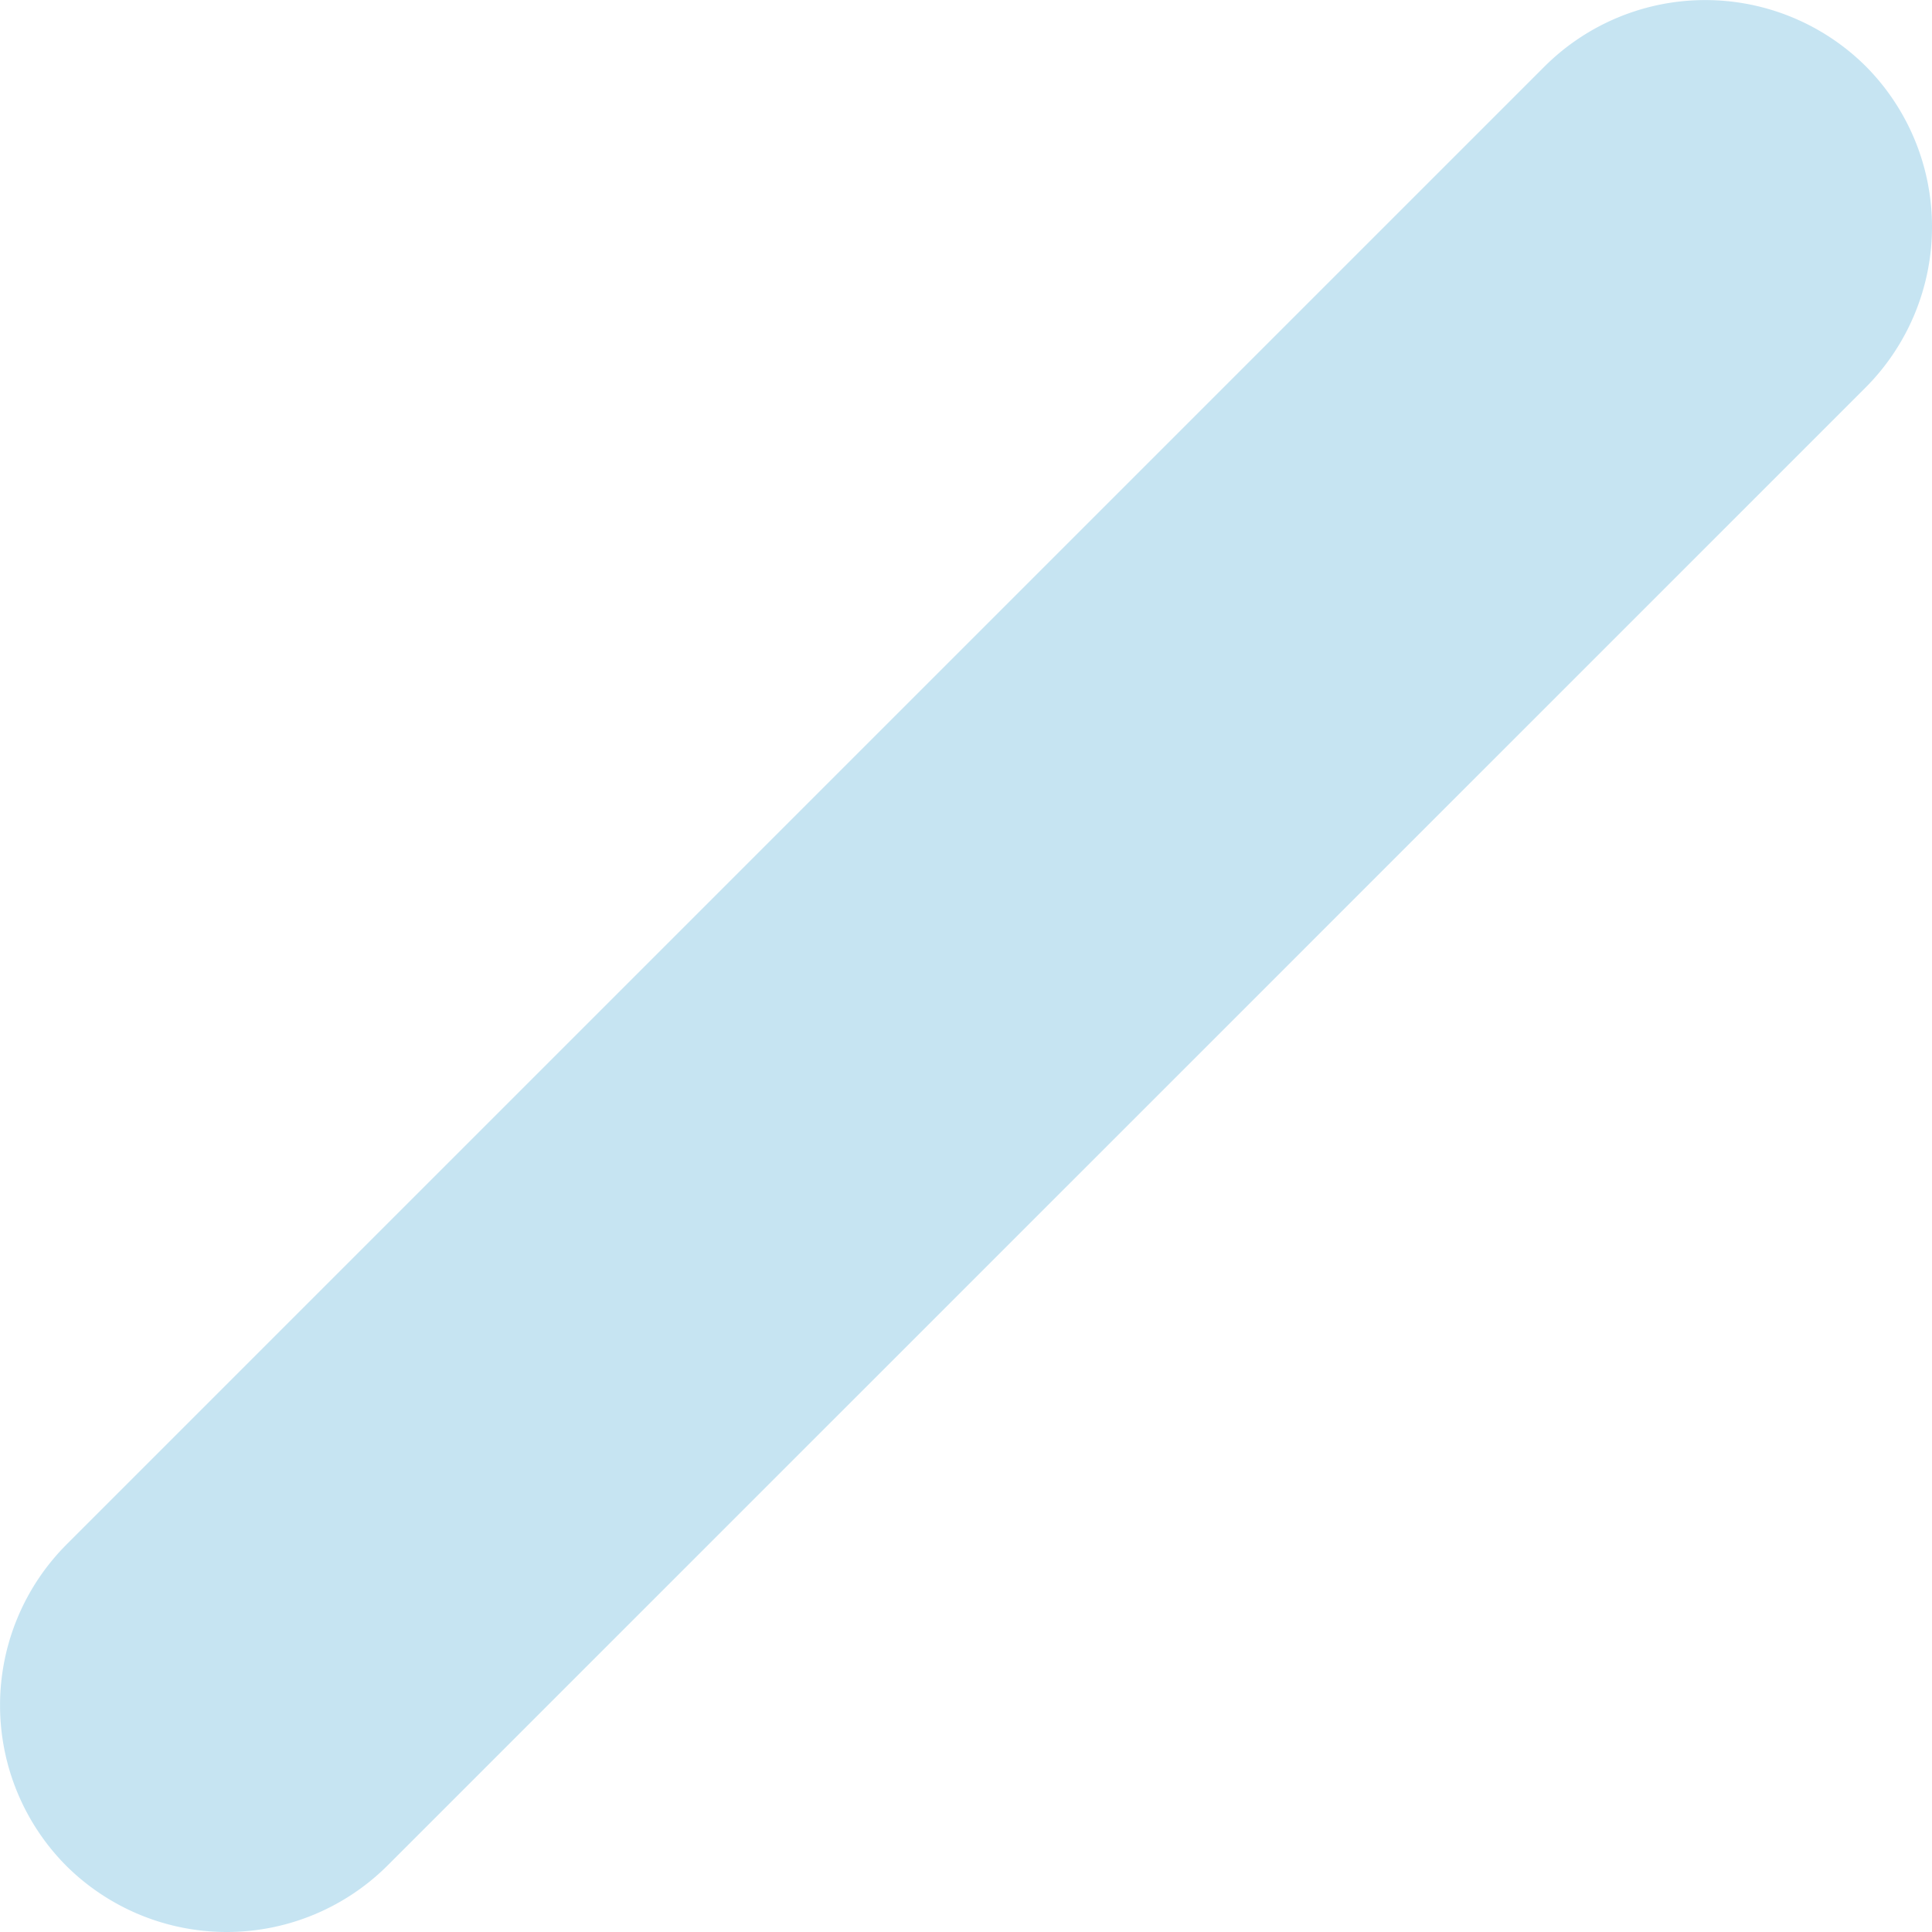 <svg xmlns="http://www.w3.org/2000/svg" width="127.673" height="127.673" viewBox="0 0 127.673 127.673">
  <g id="militaire-forme-bleu-ciel" transform="translate(0 363.586)" opacity="0.5">
    <path id="Tracé_956" data-name="Tracé 956" d="M4.376-261.5l97.706-97.706a15.046,15.046,0,0,1,21.216,0,15.046,15.046,0,0,1,0,21.216L25.592-240.289a15.046,15.046,0,0,1-21.216,0A15.046,15.046,0,0,1,4.376-261.5Z" fill="#8ecae6"/>
  </g>
</svg>
